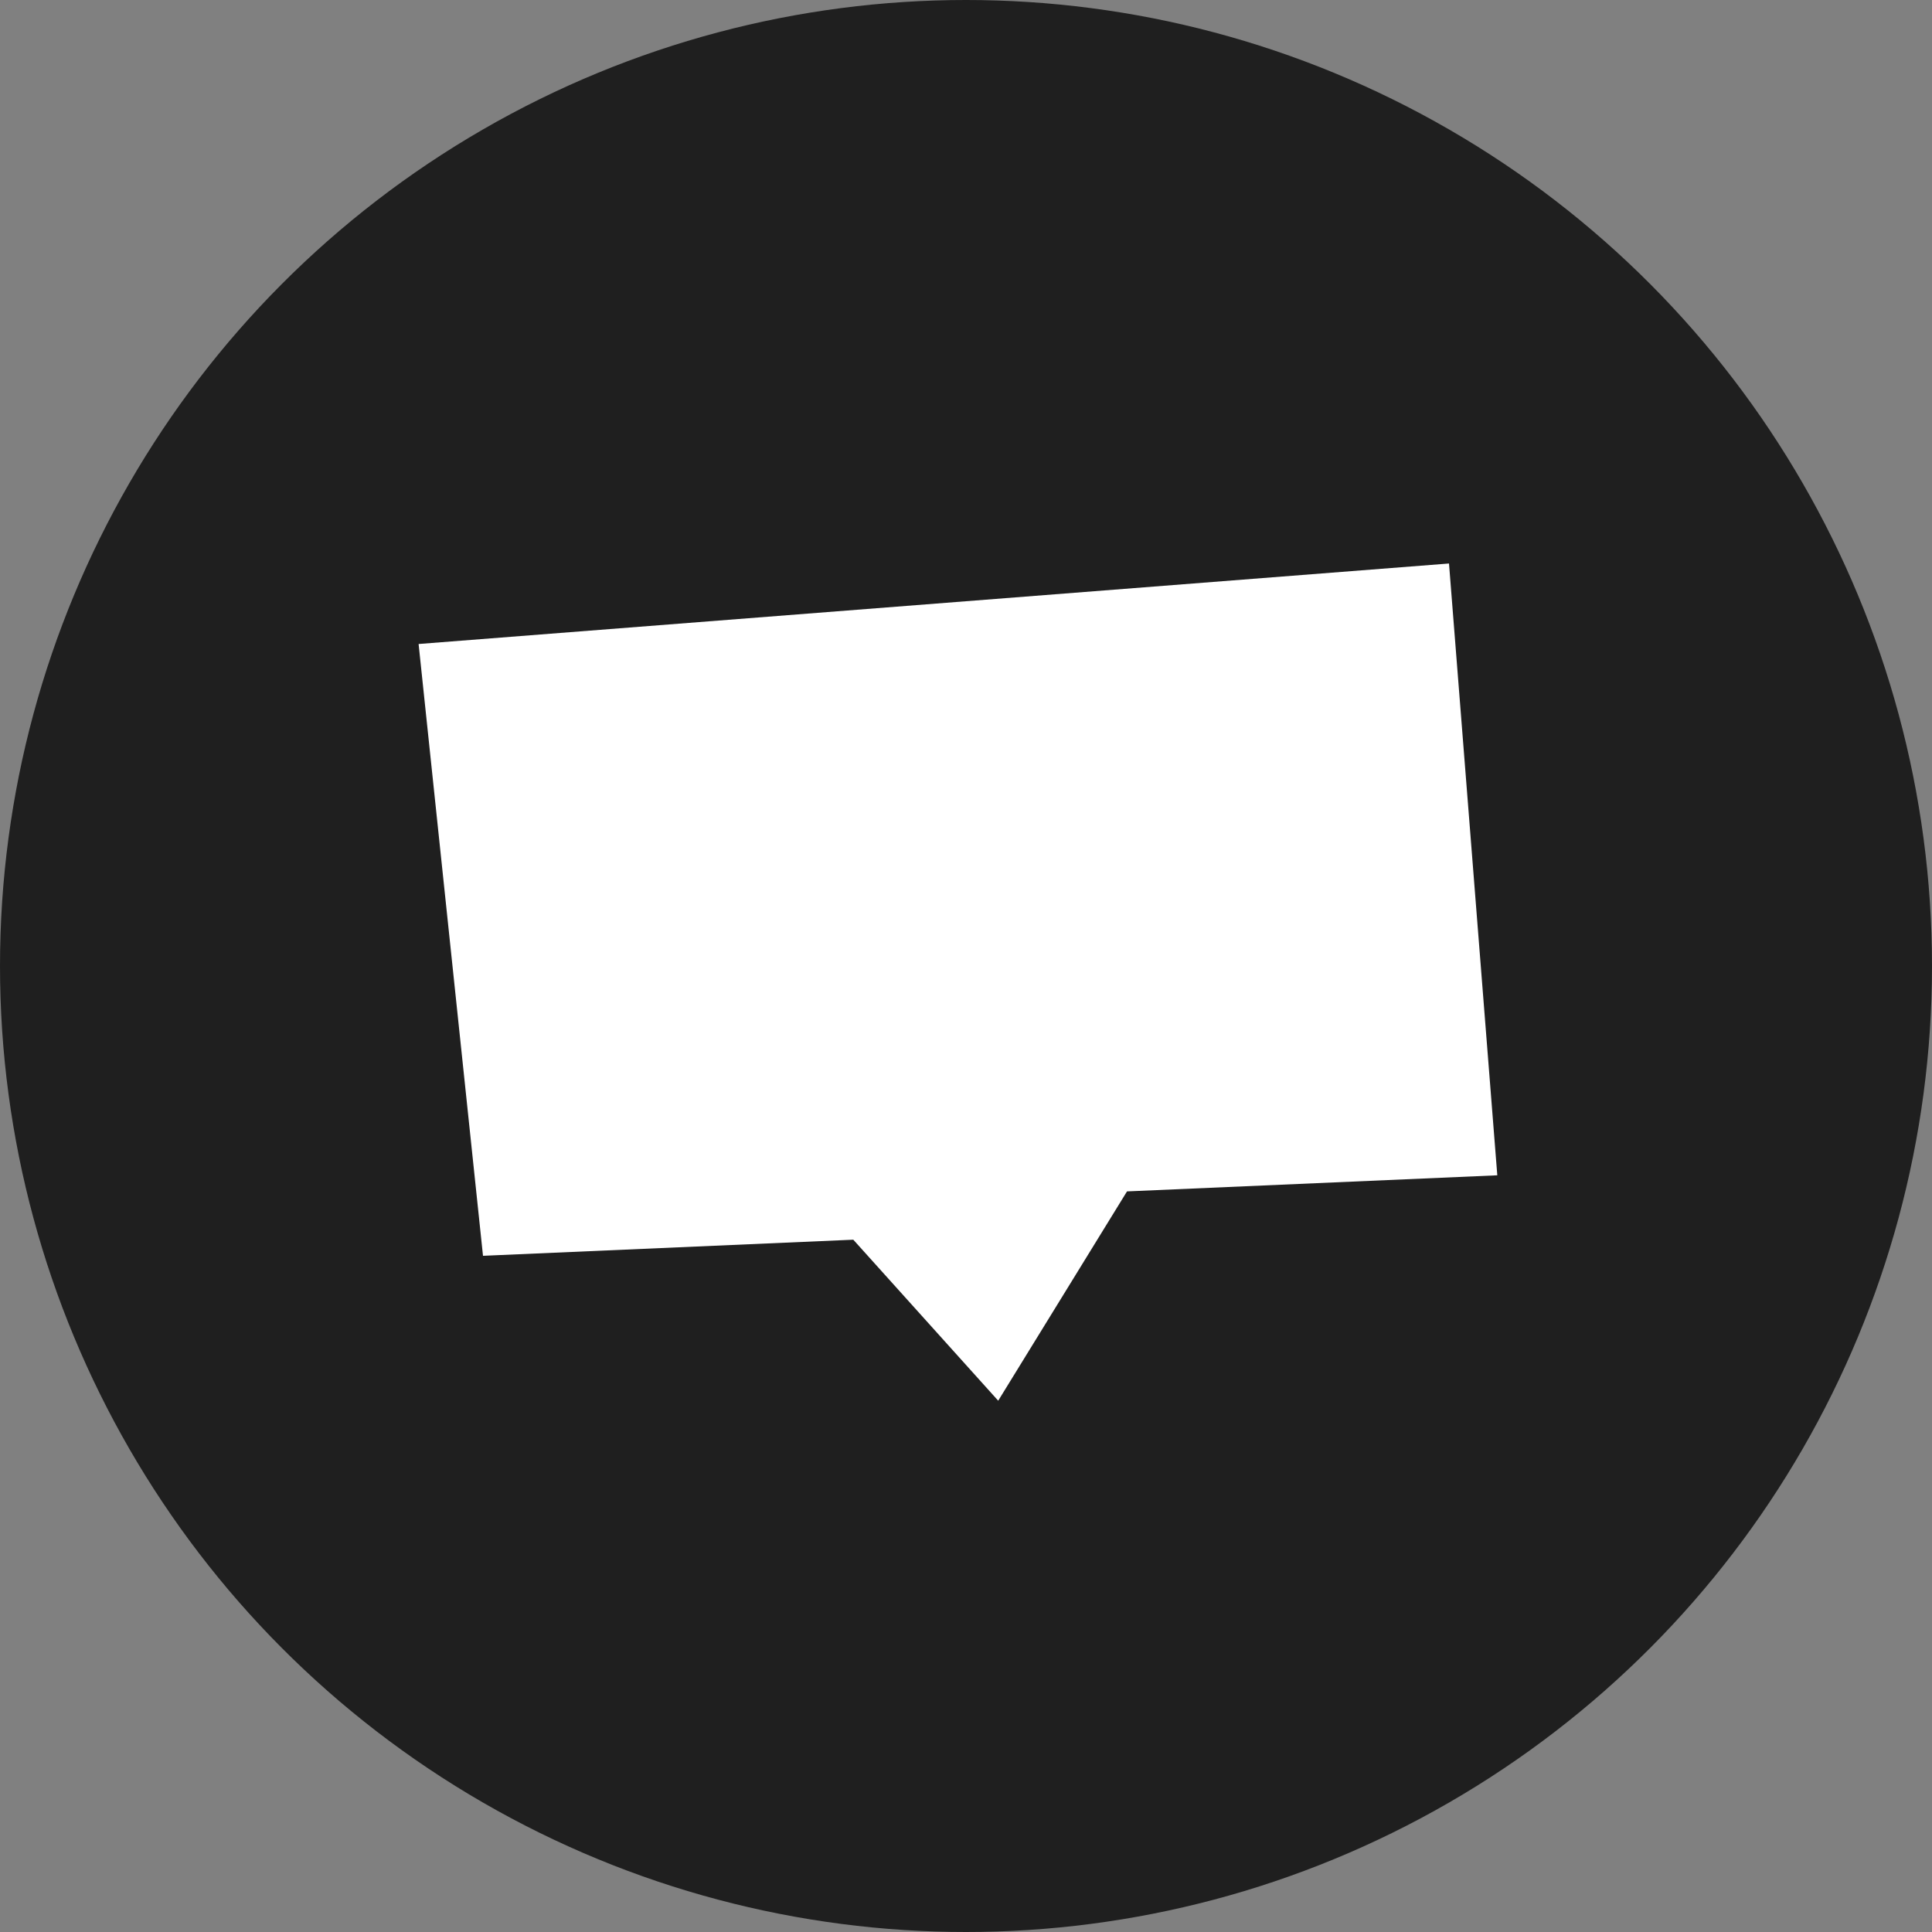 <svg width="60" height="60" viewBox="0 0 60 60" fill="none" xmlns="http://www.w3.org/2000/svg">
<rect x="0" y="0" width="60" height="60" fill="#808080" stroke="none"/>
<circle cx="30" cy="30" r="30" fill="#1F1F1F"/>
<path d="M26.5 38.5L31 43.5L35 37L46.5 36.5L45 17.5L13 20L15 39L26.5 38.5Z" fill="white"/>
</svg>
